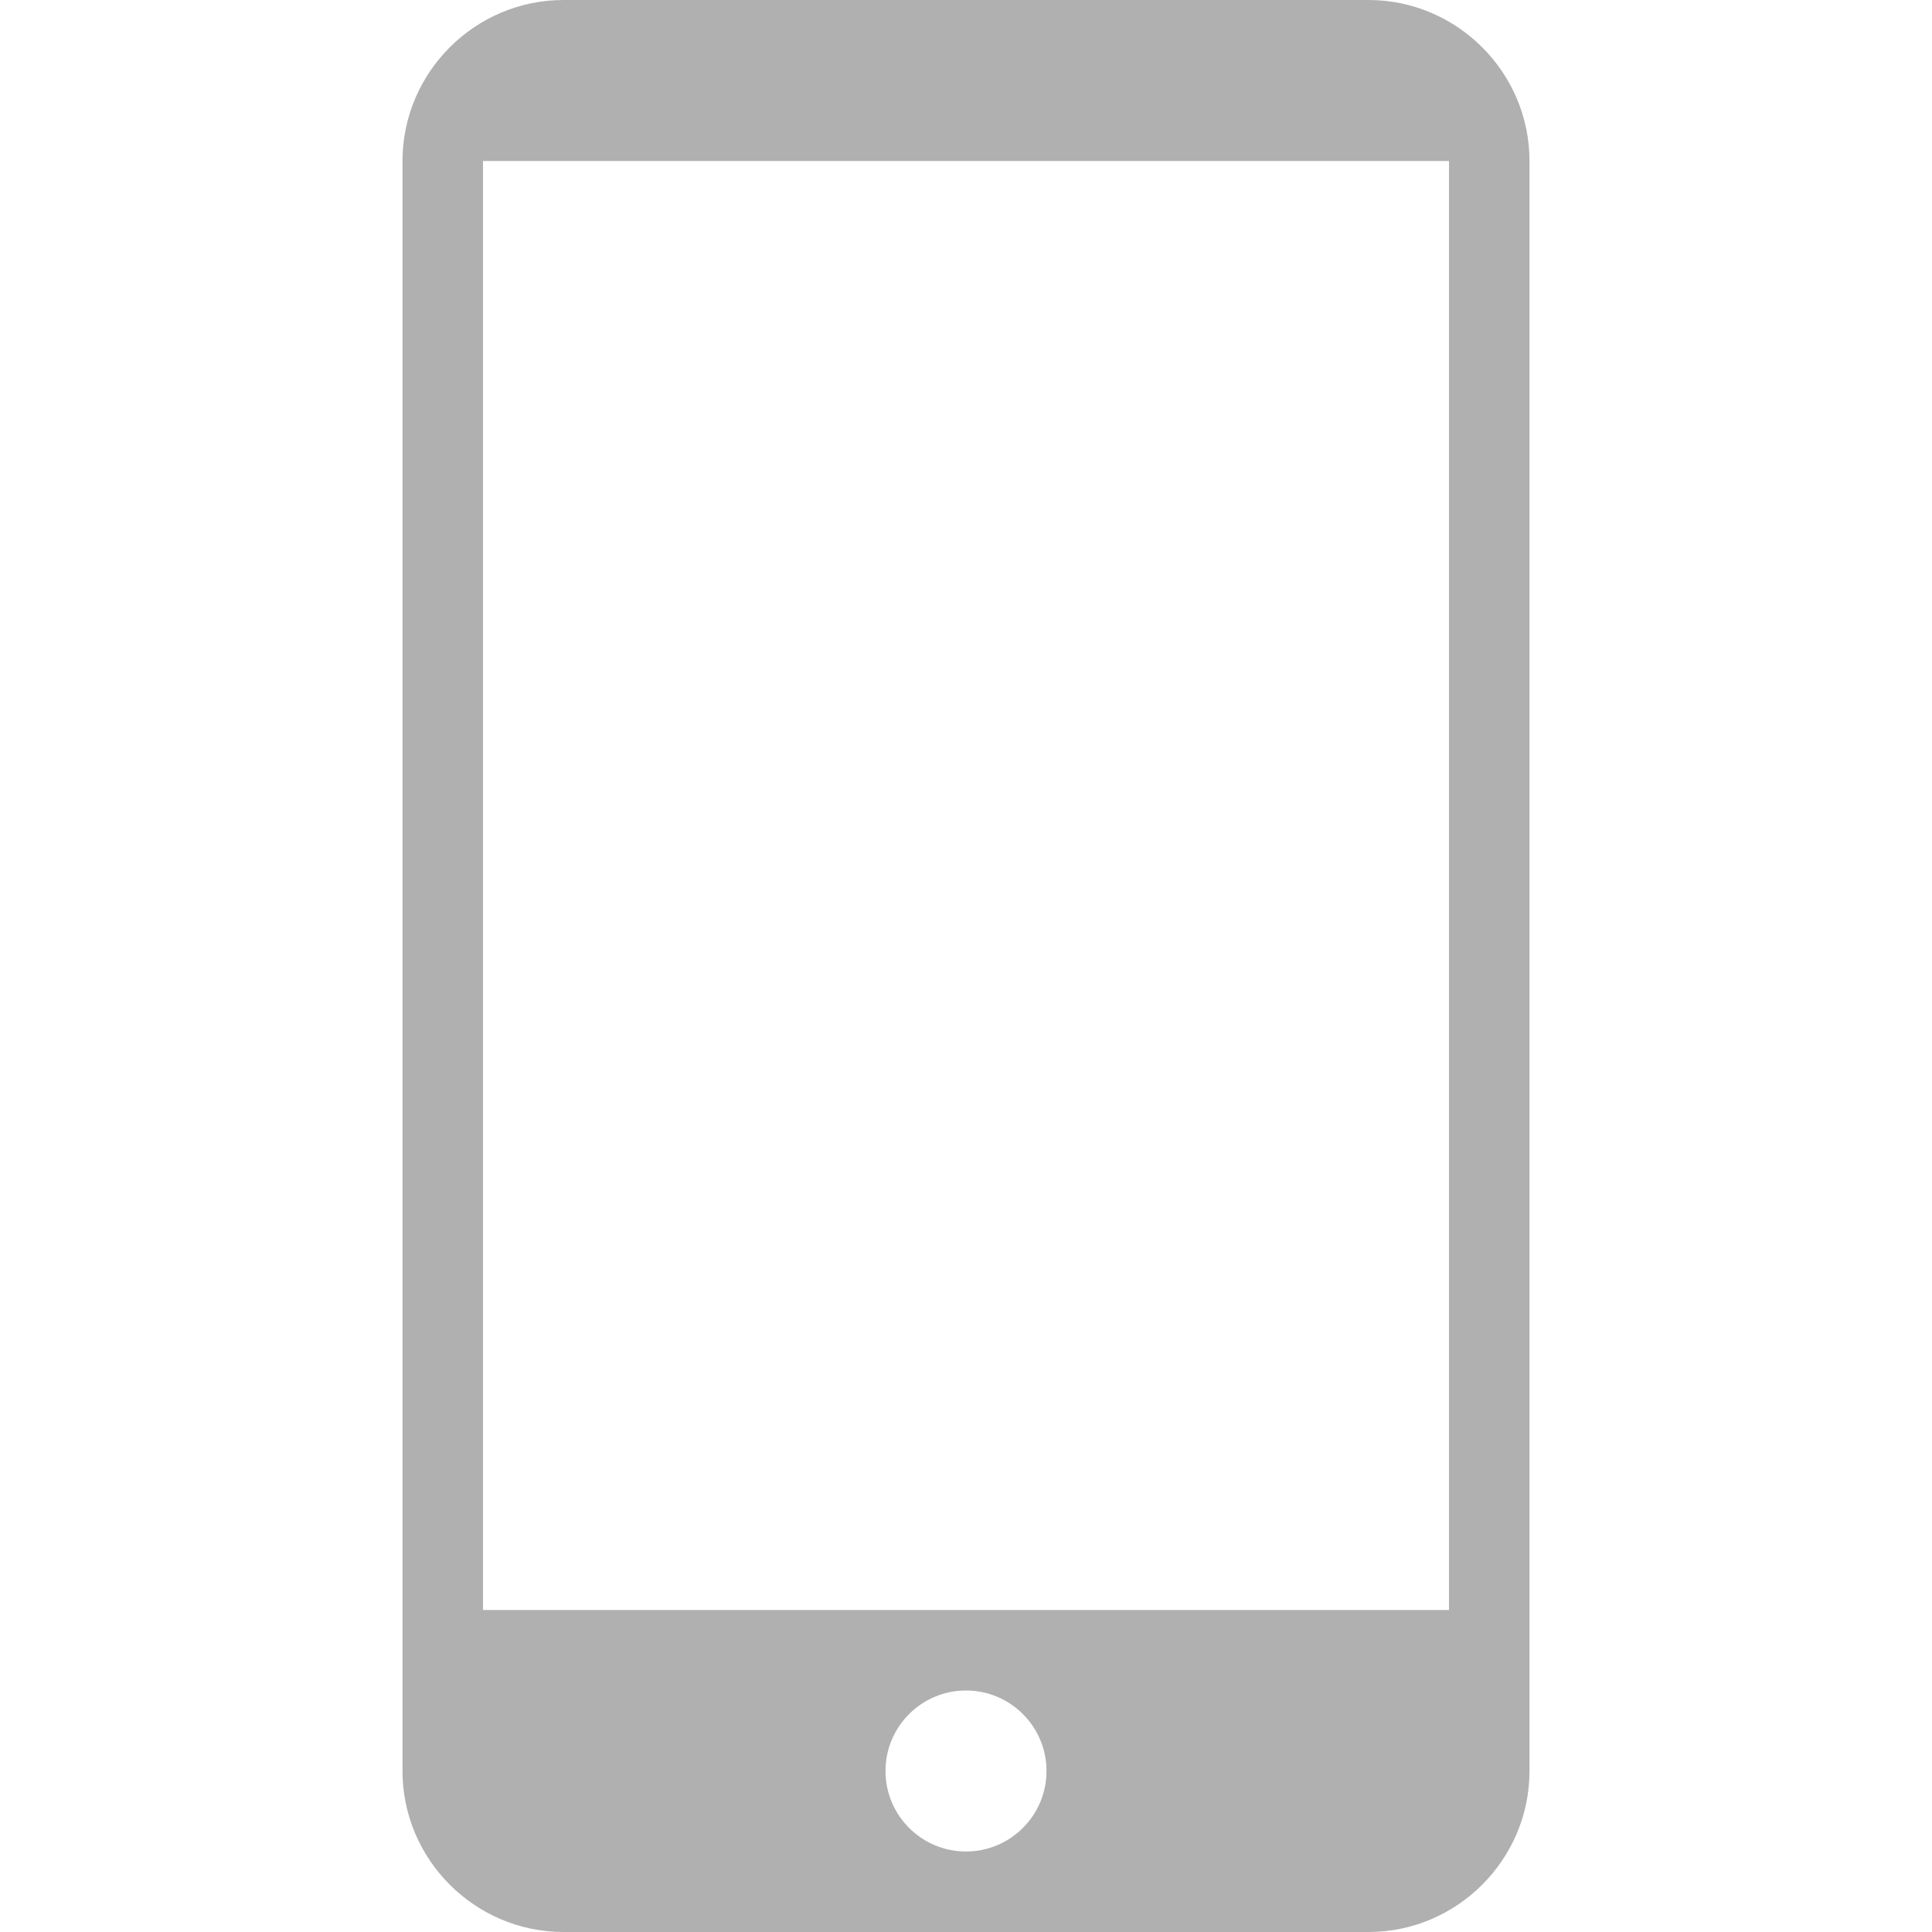 <?xml version="1.0" encoding="UTF-8"?>
<svg width="24px" height="24px" viewBox="0 0 24 24" version="1.1" xmlns="http://www.w3.org/2000/svg" xmlns:xlink="http://www.w3.org/1999/xlink">
    <!-- Generator: sketchtool 49.3 (51167) - http://www.bohemiancoding.com/sketch -->
    <title>38171606-055A-47A3-9EA5-31CB205E0EF8</title>
    <desc>Created with sketchtool.</desc>
    <defs></defs>
    <g id="Symbols" stroke="none" stroke-width="1" fill="none" fill-rule="evenodd">
        <g id="ico01">
            <rect id="Rectangle-4" x="0" y="0" width="24" height="24"></rect>
            <path d="M18,20 L6,20 L6,2 L18,2 L18,20 Z M12,23 C11.448,23 11,22.552 11,22 C11,21.448 11.448,21 12,21 C12.552,21 13,21.448 13,22 C13,22.552 12.552,23 12,23 L12,23 Z M17,0 L7,0 C5.9,0 5,0.9 5,2 L5,22 C5,23.1 5.9,24 7,24 L17,24 C18.1,24 19,23.1 19,22 L19,2 C19,0.9 18.1,0 17,0 L17,0 Z" id="Page-1" fill="#B0B0B0"></path>
        </g>
    </g>
</svg>